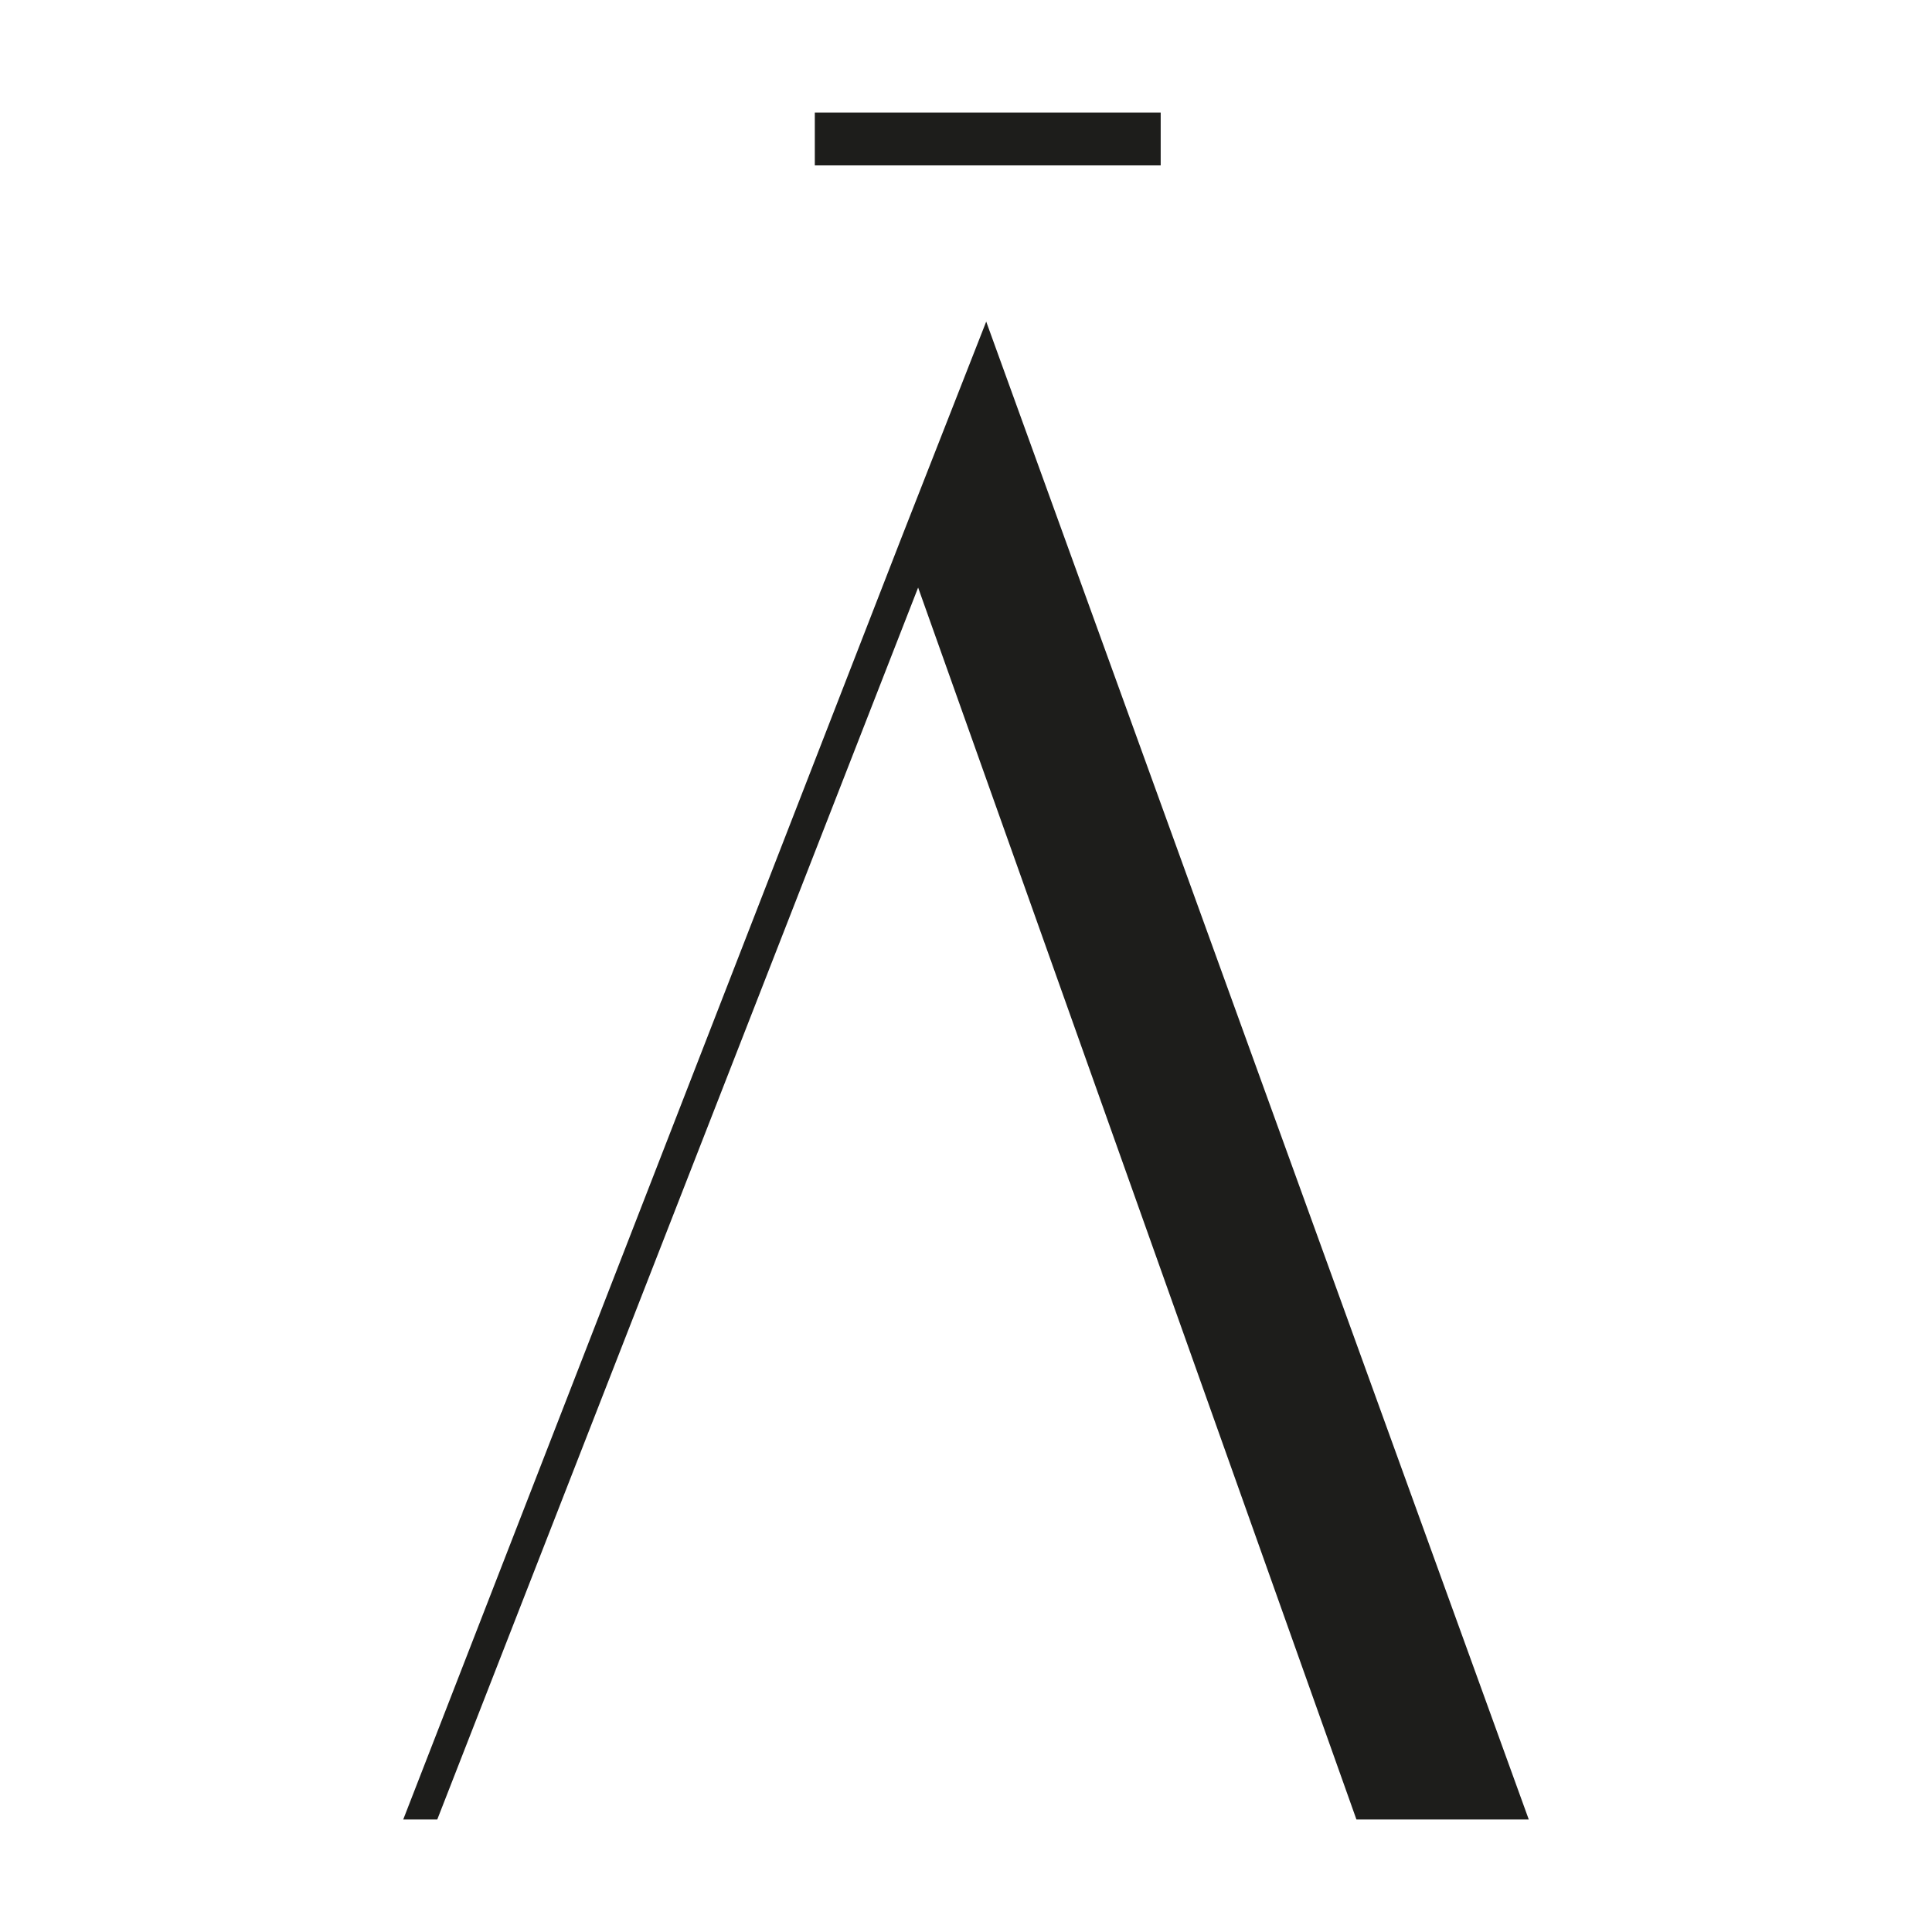 <?xml version="1.0" encoding="utf-8"?>
<!-- Generator: Adobe Illustrator 26.3.0, SVG Export Plug-In . SVG Version: 6.00 Build 0)  -->
<svg version="1.1" id="Capa_1" xmlns="http://www.w3.org/2000/svg" xmlns:xlink="http://www.w3.org/1999/xlink" x="0px" y="0px"
	 viewBox="0 0 2000 2000" style="enable-background:new 0 0 2000 2000;" xml:space="preserve">
<style type="text/css">
	.st0{fill:#1D1D1B;}
</style>
<g>
	<g>
		<g>
			<rect x="843.49" y="116.5" class="st0" width="358.05" height="54.71"/>
		</g>
		<g>
			<polygon class="st0" points="1020.92,332.92 932.82,557.58 417.43,1883.5 452.67,1883.5 950.44,608.24 1404.16,1883.5 
				1582.57,1883.5 			"/>
		</g>
	</g>
</g>
</svg>
